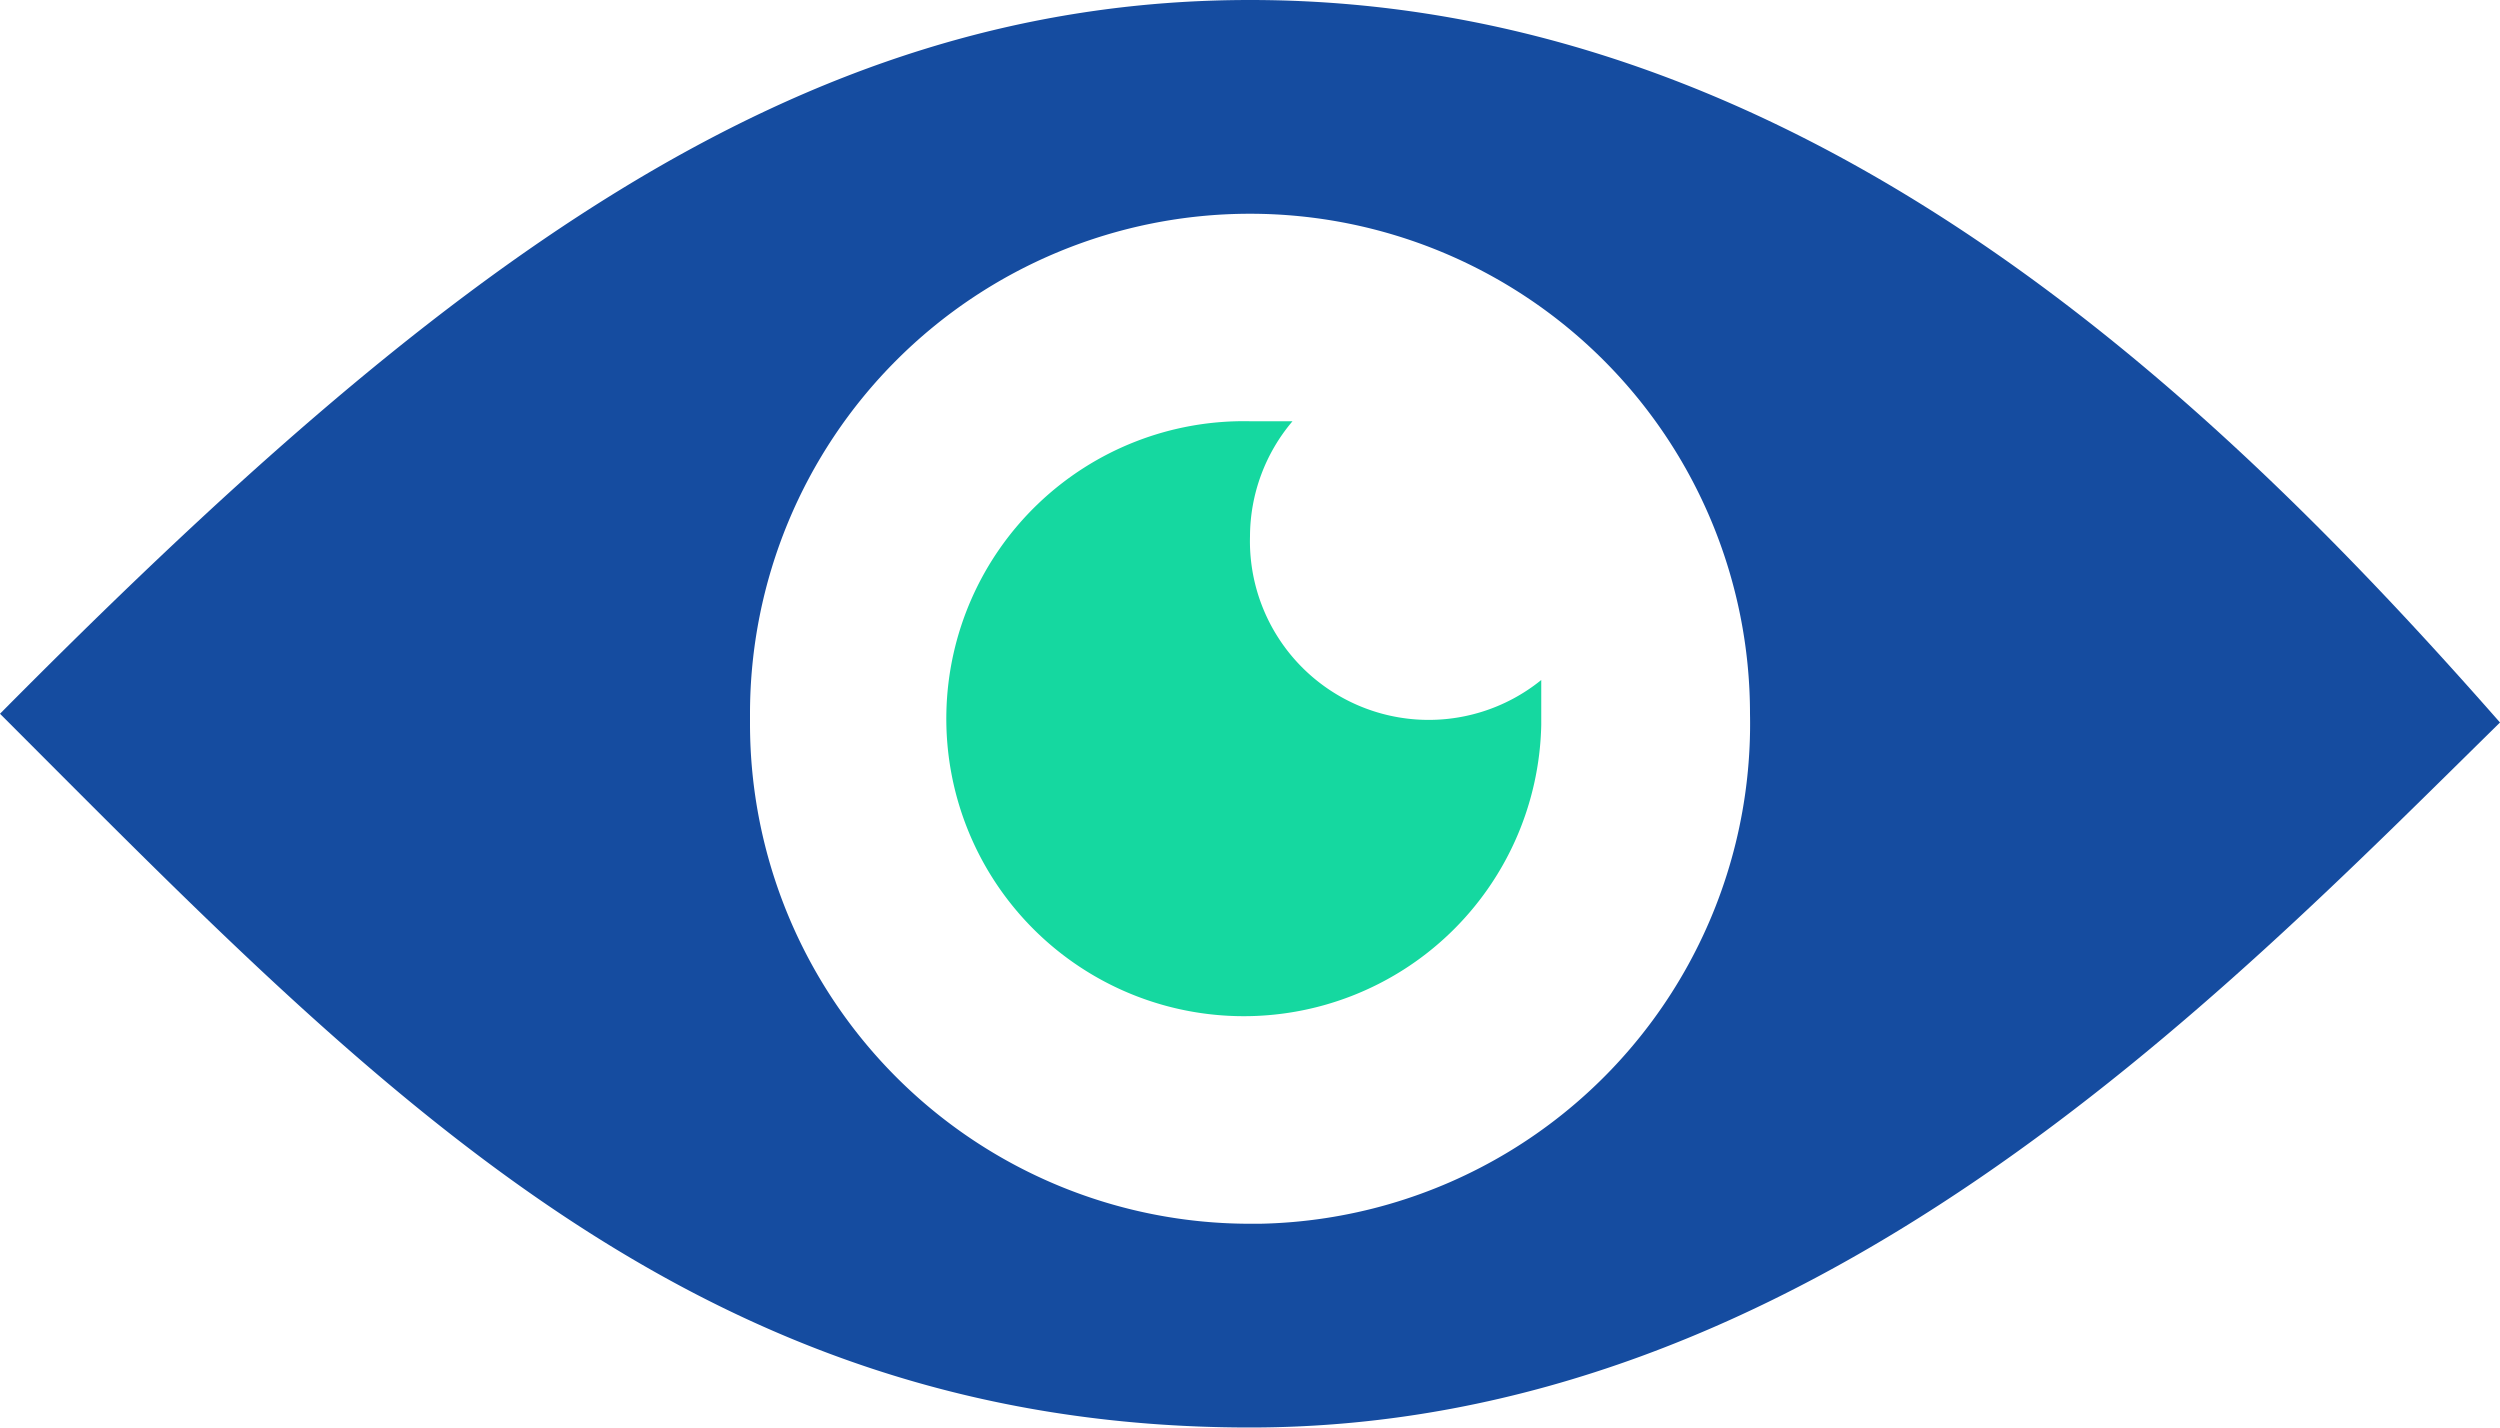 <svg xmlns="http://www.w3.org/2000/svg" viewBox="0 0 20 11.42"><defs><style>.cls-1{fill:#154ca0;}.cls-2{fill:#15d8a0;}</style></defs><title>icon-auto-search</title><g id="Layer_2" data-name="Layer 2"><g id="Layer_1-2" data-name="Layer 1"><g id="Layer_2-2" data-name="Layer 2"><g id="Layer_1-2-2" data-name="Layer 1-2"><path class="cls-1" d="M10,0C6.34,0,3.5,2.18,0,5.71c3,3,5.54,5.71,10,5.71S17.74,8,20,5.78C17.69,3.15,14.41,0,10,0Zm0,9.79a4,4,0,0,1-4-4s0-.05,0-.08a4,4,0,0,1,8,0,4,4,0,0,1-3.92,4.08Z"/><path class="cls-2" d="M10,4.29a1.43,1.43,0,0,1,.34-.92H10A2.38,2.38,0,1,0,12.33,5.8V5.44A1.43,1.43,0,0,1,10,4.29Z"/></g></g></g></g></svg>